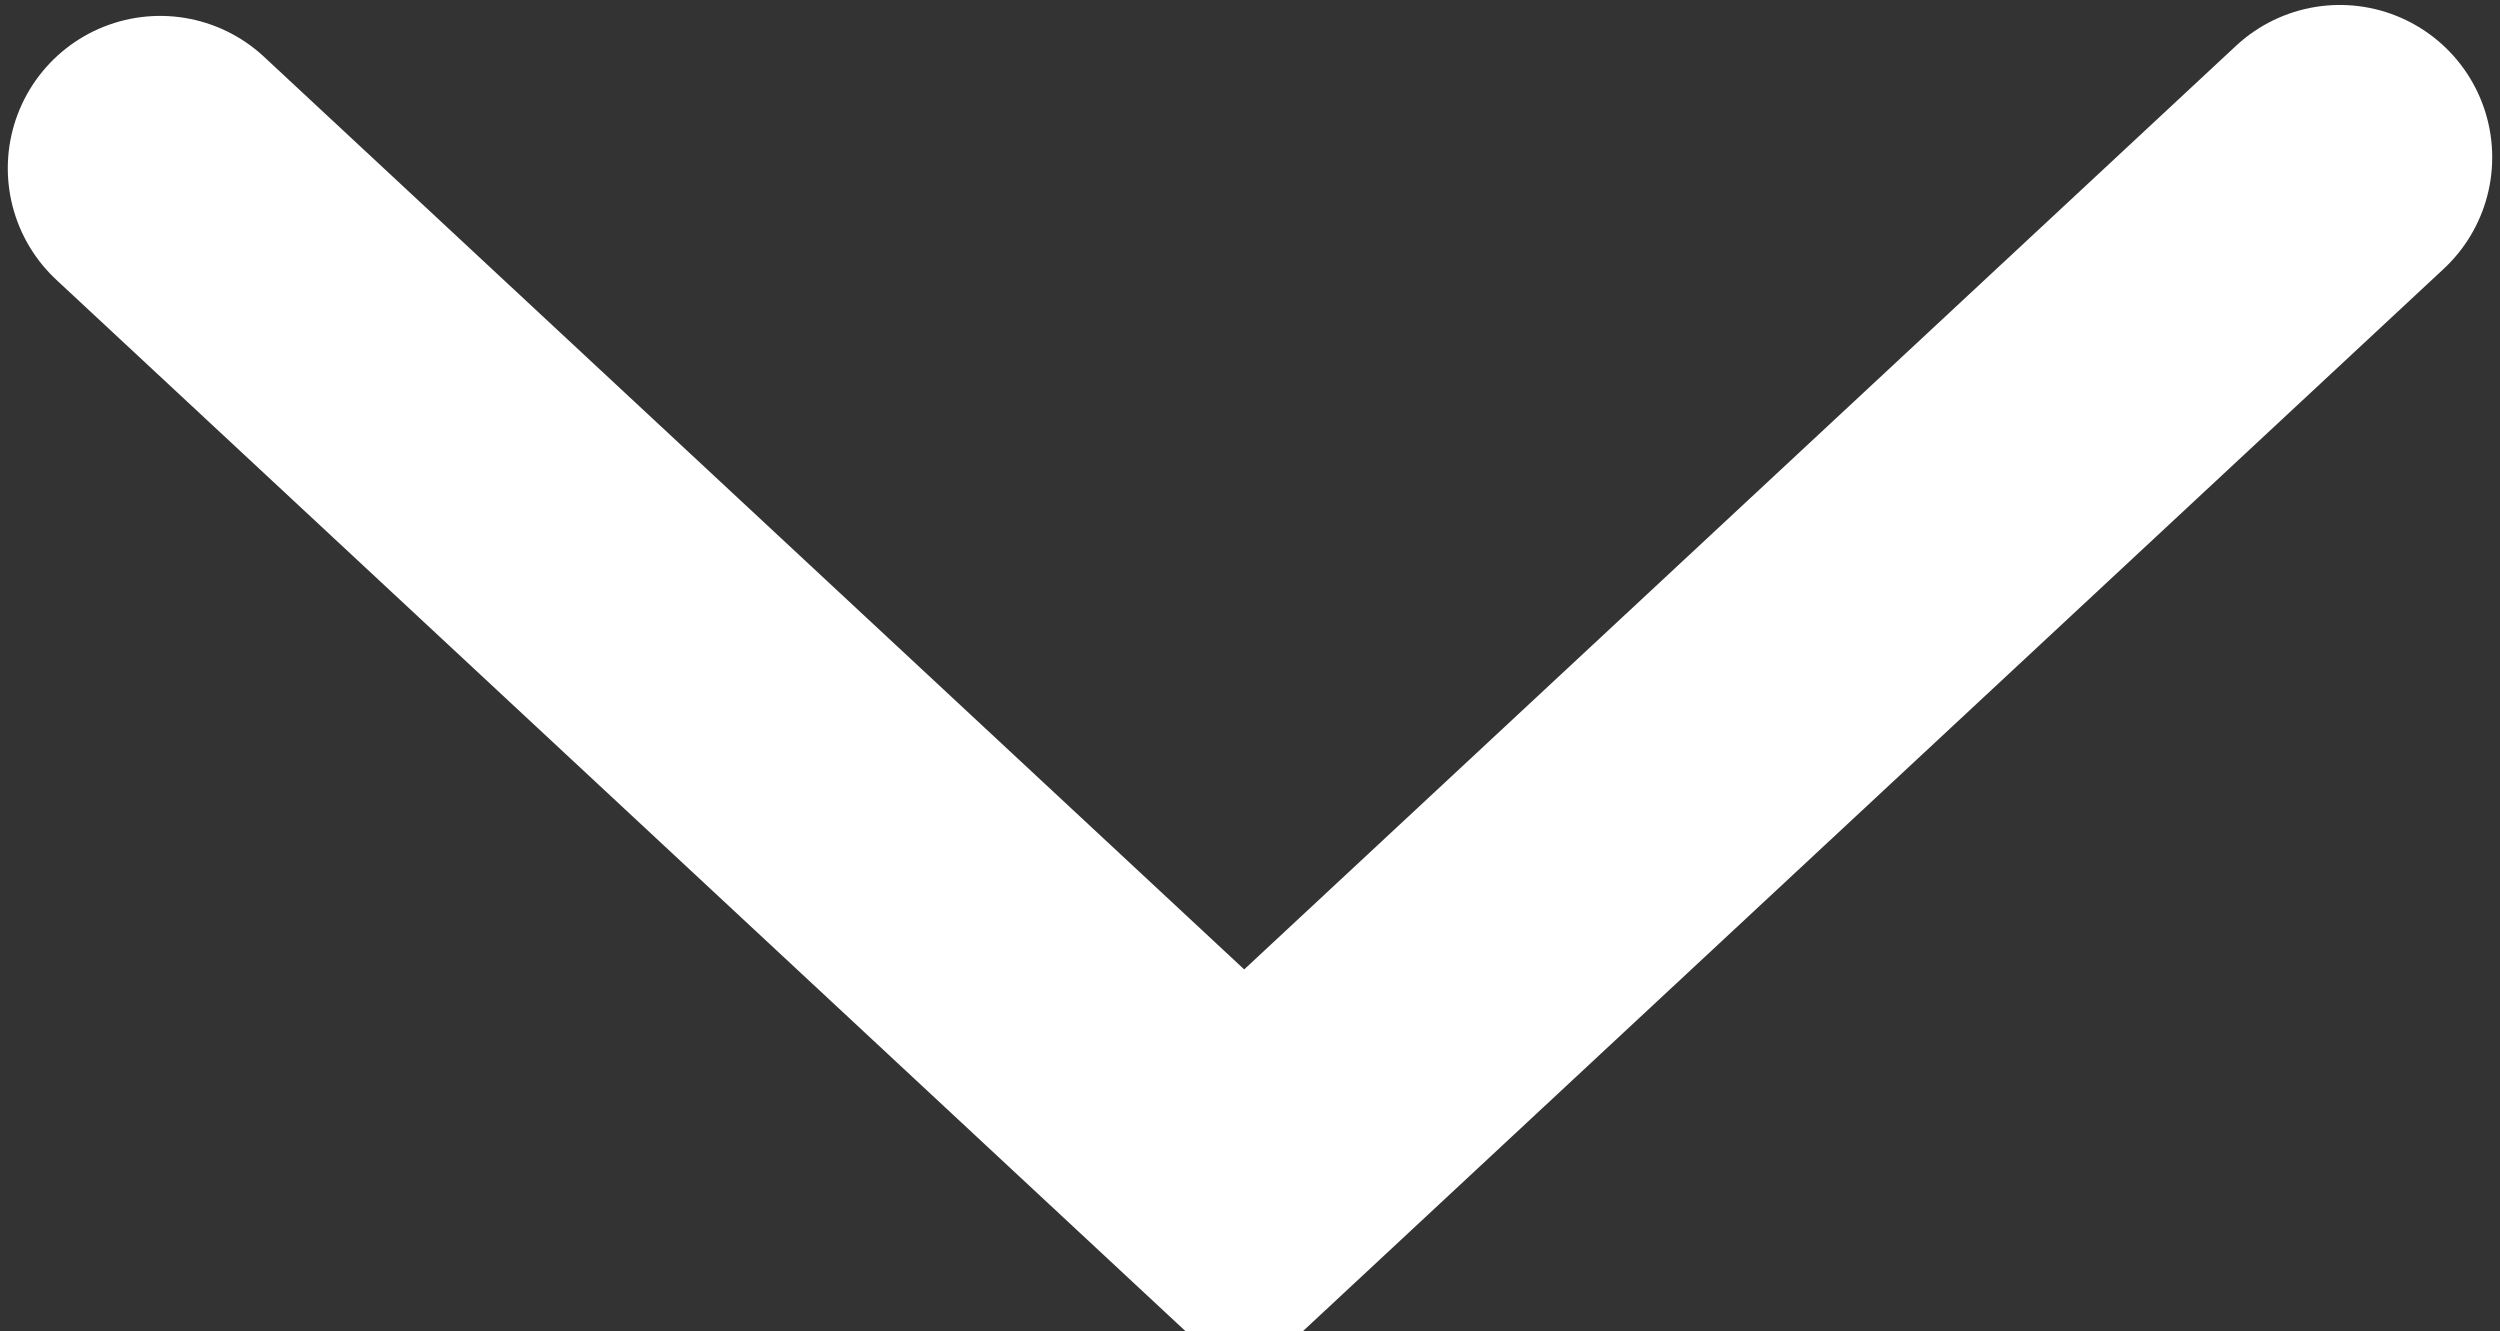 <?xml version="1.0" encoding="UTF-8" standalone="no"?>
<!-- Created with Inkscape (http://www.inkscape.org/) -->

<svg
   xmlns:dc="http://purl.org/dc/elements/1.1/"
   xmlns:cc="http://creativecommons.org/ns#"
   xmlns:rdf="http://www.w3.org/1999/02/22-rdf-syntax-ns#"
   xmlns:svg="http://www.w3.org/2000/svg"
   xmlns="http://www.w3.org/2000/svg"
   xmlns:sodipodi="http://sodipodi.sourceforge.net/DTD/sodipodi-0.dtd"
   xmlns:inkscape="http://www.inkscape.org/namespaces/inkscape"
   width="15.094"
   height="8.037"
   id="svg3811"
   version="1.1"
   inkscape:version="0.48.4 r9939"
   sodipodi:docname="what_underline.svg">
  <rect width="100%" height="100%" fill="#333333" stroke="none"/>
  <defs
     id="defs3813" />
  <sodipodi:namedview
     id="base"
     pagecolor="#ffffff"
     bordercolor="#666666"
     borderopacity="1.0"
     inkscape:pageopacity="0.0"
     inkscape:pageshadow="2"
     inkscape:zoom="27.267805"
     inkscape:cx="3.1938294"
     inkscape:cy="6.5204861"
     inkscape:document-units="px"
     inkscape:current-layer="layer1"
     showgrid="true"
     inkscape:snap-global="false"
     inkscape:window-width="1366"
     inkscape:window-height="744"
     inkscape:window-x="0"
     inkscape:window-y="24"
     inkscape:window-maximized="1"
     fit-margin-top="0"
     fit-margin-left="0"
     fit-margin-right="0"
     fit-margin-bottom="0">
    <inkscape:grid
       type="xygrid"
       id="grid3819"
       empspacing="5"
       visible="true"
       enabled="true"
       snapvisiblegridlinesonly="true"
       originx="-280.591px"
       originy="-1470.136px" />
  </sodipodi:namedview>
  <g
     inkscape:label="Layer 1"
     inkscape:groupmode="layer"
     id="layer1"
     transform="translate(-136.653,-334.489)">
    <path
       style="fill:none;stroke:#ffffff;stroke-width:1.84;stroke-linecap:round;stroke-linejoin:miter;stroke-miterlimit:4;stroke-opacity:1;stroke-dasharray:none"
       d="m 150.78,335.439 -6.615,6.16 -6.545,-6.094"
       id="path4439"
       inkscape:connector-curvature="0" />
  </g>
</svg>
